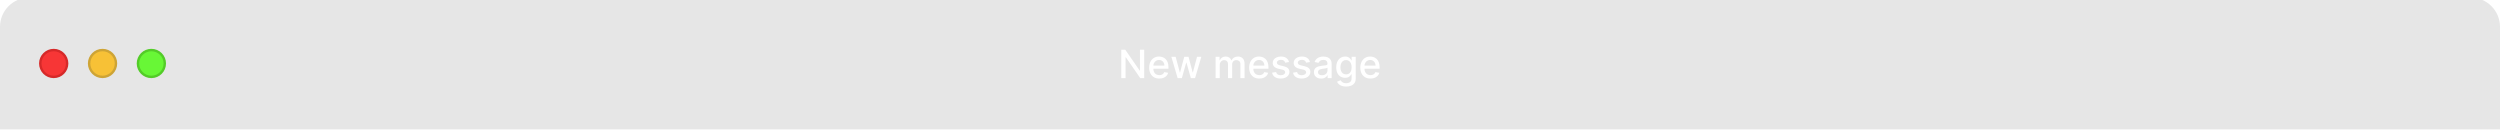 <svg width="1024" height="54" viewBox="0 0 1024 54" fill="none" xmlns="http://www.w3.org/2000/svg">
<g filter="url(#filter0_i_933_5343)">
<path d="M0 12C0 5.373 5.373 0 12 0H1012C1018.63 0 1024 5.373 1024 12V54H0V12Z" fill="#E6E6E6"/>
<path d="M468.67 21.364V33H467.057L461.142 24.466H461.034V33H459.278V21.364H460.903L466.824 29.909H466.932V21.364H468.67ZM474.857 33.176C473.997 33.176 473.256 32.992 472.635 32.625C472.018 32.254 471.54 31.733 471.203 31.062C470.87 30.388 470.703 29.599 470.703 28.693C470.703 27.799 470.87 27.011 471.203 26.329C471.54 25.648 472.01 25.116 472.612 24.733C473.218 24.35 473.927 24.159 474.737 24.159C475.23 24.159 475.707 24.241 476.169 24.403C476.631 24.566 477.046 24.822 477.413 25.171C477.781 25.519 478.071 25.972 478.283 26.528C478.495 27.081 478.601 27.754 478.601 28.546V29.148H471.663V27.875H476.936C476.936 27.428 476.845 27.032 476.663 26.688C476.482 26.339 476.226 26.064 475.896 25.864C475.571 25.663 475.188 25.562 474.749 25.562C474.271 25.562 473.855 25.68 473.499 25.915C473.146 26.146 472.874 26.449 472.68 26.824C472.491 27.195 472.396 27.599 472.396 28.034V29.028C472.396 29.612 472.499 30.108 472.703 30.517C472.911 30.926 473.201 31.239 473.572 31.454C473.944 31.667 474.377 31.773 474.874 31.773C475.196 31.773 475.489 31.727 475.754 31.636C476.019 31.542 476.249 31.401 476.442 31.216C476.635 31.03 476.783 30.801 476.885 30.528L478.493 30.818C478.364 31.292 478.133 31.706 477.8 32.062C477.47 32.415 477.055 32.689 476.555 32.886C476.059 33.08 475.493 33.176 474.857 33.176ZM482.362 33L479.794 24.273H481.55L483.26 30.682H483.345L485.061 24.273H486.817L488.521 30.653H488.607L490.305 24.273H492.061L489.499 33H487.766L485.993 26.699H485.862L484.089 33H482.362ZM497.908 33V24.273H499.538V25.693H499.646C499.828 25.212 500.125 24.837 500.538 24.568C500.951 24.296 501.446 24.159 502.021 24.159C502.605 24.159 503.093 24.296 503.487 24.568C503.885 24.841 504.179 25.216 504.368 25.693H504.459C504.667 25.227 504.999 24.856 505.453 24.579C505.908 24.299 506.449 24.159 507.078 24.159C507.87 24.159 508.516 24.407 509.016 24.903C509.519 25.4 509.771 26.148 509.771 27.148V33H508.072V27.307C508.072 26.716 507.911 26.288 507.589 26.023C507.268 25.758 506.883 25.625 506.436 25.625C505.883 25.625 505.453 25.796 505.146 26.136C504.839 26.474 504.686 26.907 504.686 27.438V33H502.993V27.199C502.993 26.725 502.845 26.345 502.55 26.057C502.254 25.769 501.87 25.625 501.396 25.625C501.074 25.625 500.777 25.71 500.504 25.881C500.235 26.047 500.018 26.28 499.851 26.579C499.688 26.879 499.607 27.225 499.607 27.619V33H497.908ZM515.81 33.176C514.95 33.176 514.209 32.992 513.588 32.625C512.971 32.254 512.493 31.733 512.156 31.062C511.823 30.388 511.656 29.599 511.656 28.693C511.656 27.799 511.823 27.011 512.156 26.329C512.493 25.648 512.963 25.116 513.565 24.733C514.171 24.35 514.88 24.159 515.69 24.159C516.183 24.159 516.66 24.241 517.122 24.403C517.584 24.566 517.999 24.822 518.366 25.171C518.734 25.519 519.024 25.972 519.236 26.528C519.448 27.081 519.554 27.754 519.554 28.546V29.148H512.616V27.875H517.889C517.889 27.428 517.798 27.032 517.616 26.688C517.435 26.339 517.179 26.064 516.849 25.864C516.524 25.663 516.141 25.562 515.702 25.562C515.224 25.562 514.808 25.68 514.452 25.915C514.099 26.146 513.827 26.449 513.634 26.824C513.444 27.195 513.349 27.599 513.349 28.034V29.028C513.349 29.612 513.452 30.108 513.656 30.517C513.865 30.926 514.154 31.239 514.526 31.454C514.897 31.667 515.33 31.773 515.827 31.773C516.149 31.773 516.442 31.727 516.707 31.636C516.973 31.542 517.202 31.401 517.395 31.216C517.588 31.03 517.736 30.801 517.838 30.528L519.446 30.818C519.317 31.292 519.086 31.706 518.753 32.062C518.423 32.415 518.009 32.689 517.509 32.886C517.012 33.08 516.446 33.176 515.81 33.176ZM527.979 26.403L526.439 26.676C526.375 26.479 526.272 26.292 526.132 26.114C525.996 25.936 525.81 25.79 525.575 25.676C525.34 25.562 525.047 25.506 524.695 25.506C524.214 25.506 523.812 25.614 523.49 25.829C523.168 26.042 523.007 26.316 523.007 26.653C523.007 26.945 523.115 27.18 523.331 27.358C523.547 27.536 523.895 27.682 524.376 27.796L525.763 28.114C526.566 28.299 527.164 28.585 527.558 28.972C527.952 29.358 528.149 29.86 528.149 30.477C528.149 31 527.998 31.466 527.695 31.875C527.395 32.28 526.977 32.599 526.439 32.83C525.905 33.061 525.286 33.176 524.581 33.176C523.604 33.176 522.806 32.968 522.189 32.551C521.571 32.131 521.193 31.534 521.053 30.761L522.695 30.511C522.797 30.939 523.007 31.263 523.325 31.483C523.643 31.699 524.058 31.807 524.57 31.807C525.126 31.807 525.571 31.691 525.905 31.46C526.238 31.225 526.405 30.939 526.405 30.602C526.405 30.329 526.303 30.1 526.098 29.915C525.897 29.729 525.589 29.589 525.172 29.494L523.695 29.171C522.88 28.985 522.278 28.689 521.888 28.284C521.501 27.879 521.308 27.366 521.308 26.744C521.308 26.229 521.452 25.778 521.74 25.392C522.028 25.006 522.426 24.704 522.933 24.489C523.441 24.269 524.022 24.159 524.678 24.159C525.621 24.159 526.363 24.364 526.905 24.773C527.446 25.178 527.804 25.722 527.979 26.403ZM536.557 26.403L535.017 26.676C534.953 26.479 534.85 26.292 534.71 26.114C534.574 25.936 534.388 25.79 534.153 25.676C533.919 25.562 533.625 25.506 533.273 25.506C532.792 25.506 532.39 25.614 532.068 25.829C531.746 26.042 531.585 26.316 531.585 26.653C531.585 26.945 531.693 27.18 531.909 27.358C532.125 27.536 532.473 27.682 532.955 27.796L534.341 28.114C535.144 28.299 535.742 28.585 536.136 28.972C536.53 29.358 536.727 29.86 536.727 30.477C536.727 31 536.576 31.466 536.273 31.875C535.973 32.28 535.555 32.599 535.017 32.83C534.483 33.061 533.864 33.176 533.159 33.176C532.182 33.176 531.384 32.968 530.767 32.551C530.15 32.131 529.771 31.534 529.631 30.761L531.273 30.511C531.375 30.939 531.585 31.263 531.903 31.483C532.222 31.699 532.636 31.807 533.148 31.807C533.705 31.807 534.15 31.691 534.483 31.46C534.816 31.225 534.983 30.939 534.983 30.602C534.983 30.329 534.881 30.1 534.676 29.915C534.475 29.729 534.167 29.589 533.75 29.494L532.273 29.171C531.458 28.985 530.856 28.689 530.466 28.284C530.08 27.879 529.886 27.366 529.886 26.744C529.886 26.229 530.03 25.778 530.318 25.392C530.606 25.006 531.004 24.704 531.511 24.489C532.019 24.269 532.6 24.159 533.256 24.159C534.199 24.159 534.941 24.364 535.483 24.773C536.025 25.178 536.383 25.722 536.557 26.403ZM541.135 33.193C540.582 33.193 540.082 33.091 539.635 32.886C539.188 32.678 538.834 32.377 538.572 31.983C538.315 31.589 538.186 31.106 538.186 30.534C538.186 30.042 538.281 29.636 538.47 29.318C538.66 29 538.915 28.748 539.237 28.562C539.559 28.377 539.919 28.237 540.317 28.142C540.714 28.047 541.12 27.975 541.533 27.926C542.055 27.866 542.48 27.816 542.805 27.778C543.131 27.737 543.368 27.671 543.516 27.579C543.663 27.489 543.737 27.341 543.737 27.136V27.097C543.737 26.6 543.597 26.216 543.317 25.943C543.04 25.671 542.627 25.534 542.078 25.534C541.506 25.534 541.055 25.661 540.726 25.915C540.4 26.165 540.175 26.443 540.05 26.75L538.453 26.386C538.643 25.856 538.919 25.428 539.283 25.102C539.65 24.773 540.072 24.534 540.55 24.386C541.027 24.235 541.529 24.159 542.055 24.159C542.404 24.159 542.773 24.201 543.163 24.284C543.557 24.364 543.925 24.511 544.266 24.727C544.61 24.943 544.893 25.252 545.112 25.653C545.332 26.051 545.442 26.568 545.442 27.204V33H543.783V31.807H543.714C543.605 32.026 543.44 32.242 543.22 32.455C543 32.667 542.718 32.843 542.374 32.983C542.029 33.123 541.616 33.193 541.135 33.193ZM541.504 31.829C541.974 31.829 542.375 31.737 542.709 31.551C543.046 31.366 543.302 31.123 543.476 30.824C543.654 30.521 543.743 30.197 543.743 29.852V28.727C543.682 28.788 543.565 28.845 543.391 28.898C543.22 28.947 543.025 28.991 542.805 29.028C542.586 29.062 542.372 29.095 542.163 29.125C541.955 29.151 541.781 29.174 541.641 29.193C541.311 29.235 541.01 29.305 540.737 29.403C540.468 29.502 540.252 29.644 540.089 29.829C539.93 30.011 539.851 30.254 539.851 30.557C539.851 30.977 540.006 31.296 540.317 31.511C540.627 31.724 541.023 31.829 541.504 31.829ZM551.364 36.455C550.67 36.455 550.074 36.364 549.574 36.182C549.078 36 548.672 35.76 548.358 35.46C548.044 35.161 547.809 34.833 547.653 34.477L549.114 33.875C549.216 34.042 549.352 34.218 549.523 34.403C549.697 34.593 549.932 34.754 550.227 34.886C550.527 35.019 550.911 35.085 551.381 35.085C552.025 35.085 552.557 34.928 552.977 34.614C553.398 34.303 553.608 33.807 553.608 33.125V31.409H553.5C553.398 31.595 553.25 31.801 553.057 32.028C552.867 32.256 552.606 32.453 552.273 32.619C551.939 32.786 551.506 32.869 550.972 32.869C550.282 32.869 549.661 32.708 549.108 32.386C548.559 32.061 548.123 31.581 547.801 30.949C547.483 30.312 547.324 29.53 547.324 28.602C547.324 27.674 547.481 26.879 547.795 26.216C548.114 25.553 548.549 25.046 549.102 24.693C549.655 24.337 550.282 24.159 550.983 24.159C551.525 24.159 551.962 24.25 552.295 24.432C552.629 24.61 552.888 24.818 553.074 25.057C553.263 25.296 553.409 25.506 553.511 25.688H553.636V24.273H555.301V33.193C555.301 33.943 555.127 34.559 554.778 35.04C554.43 35.521 553.958 35.877 553.364 36.108C552.773 36.339 552.106 36.455 551.364 36.455ZM551.347 31.46C551.835 31.46 552.248 31.347 552.585 31.119C552.926 30.888 553.184 30.559 553.358 30.131C553.536 29.699 553.625 29.182 553.625 28.579C553.625 27.992 553.538 27.475 553.364 27.028C553.189 26.581 552.934 26.233 552.597 25.983C552.259 25.729 551.843 25.602 551.347 25.602C550.835 25.602 550.409 25.735 550.068 26C549.727 26.261 549.47 26.617 549.295 27.068C549.125 27.519 549.04 28.023 549.04 28.579C549.04 29.151 549.127 29.653 549.301 30.085C549.475 30.517 549.733 30.854 550.074 31.097C550.419 31.339 550.843 31.46 551.347 31.46ZM561.341 33.176C560.481 33.176 559.741 32.992 559.119 32.625C558.502 32.254 558.025 31.733 557.688 31.062C557.354 30.388 557.188 29.599 557.188 28.693C557.188 27.799 557.354 27.011 557.688 26.329C558.025 25.648 558.494 25.116 559.097 24.733C559.703 24.35 560.411 24.159 561.222 24.159C561.714 24.159 562.191 24.241 562.653 24.403C563.116 24.566 563.53 24.822 563.898 25.171C564.265 25.519 564.555 25.972 564.767 26.528C564.979 27.081 565.085 27.754 565.085 28.546V29.148H558.148V27.875H563.42C563.42 27.428 563.33 27.032 563.148 26.688C562.966 26.339 562.71 26.064 562.381 25.864C562.055 25.663 561.672 25.562 561.233 25.562C560.756 25.562 560.339 25.68 559.983 25.915C559.631 26.146 559.358 26.449 559.165 26.824C558.975 27.195 558.881 27.599 558.881 28.034V29.028C558.881 29.612 558.983 30.108 559.188 30.517C559.396 30.926 559.686 31.239 560.057 31.454C560.428 31.667 560.862 31.773 561.358 31.773C561.68 31.773 561.973 31.727 562.239 31.636C562.504 31.542 562.733 31.401 562.926 31.216C563.119 31.03 563.267 30.801 563.369 30.528L564.977 30.818C564.848 31.292 564.617 31.706 564.284 32.062C563.955 32.415 563.54 32.689 563.04 32.886C562.544 33.08 561.977 33.176 561.341 33.176Z" fill="white"/>
<circle cx="22" cy="27" r="5.5" fill="#F73636" stroke="#D62929"/>
<circle cx="42" cy="27" r="5.5" fill="#F7C136" stroke="#CEA435"/>
<circle cx="62" cy="27" r="5.5" fill="#68F736" stroke="#53CC28"/>
</g>
<defs>
<filter id="filter0_i_933_5343" x="0" y="0" width="1024" height="54" filterUnits="userSpaceOnUse" color-interpolation-filters="sRGB">
<feFlood flood-opacity="0" result="BackgroundImageFix"/>
<feBlend mode="normal" in="SourceGraphic" in2="BackgroundImageFix" result="shape"/>
<feColorMatrix in="SourceAlpha" type="matrix" values="0 0 0 0 0 0 0 0 0 0 0 0 0 0 0 0 0 0 127 0" result="hardAlpha"/>
<feOffset dy="-1"/>
<feComposite in2="hardAlpha" operator="arithmetic" k2="-1" k3="1"/>
<feColorMatrix type="matrix" values="0 0 0 0 1 0 0 0 0 1 0 0 0 0 1 0 0 0 0.03 0"/>
<feBlend mode="normal" in2="shape" result="effect1_innerShadow_933_5343"/>
</filter>
</defs>
</svg>
